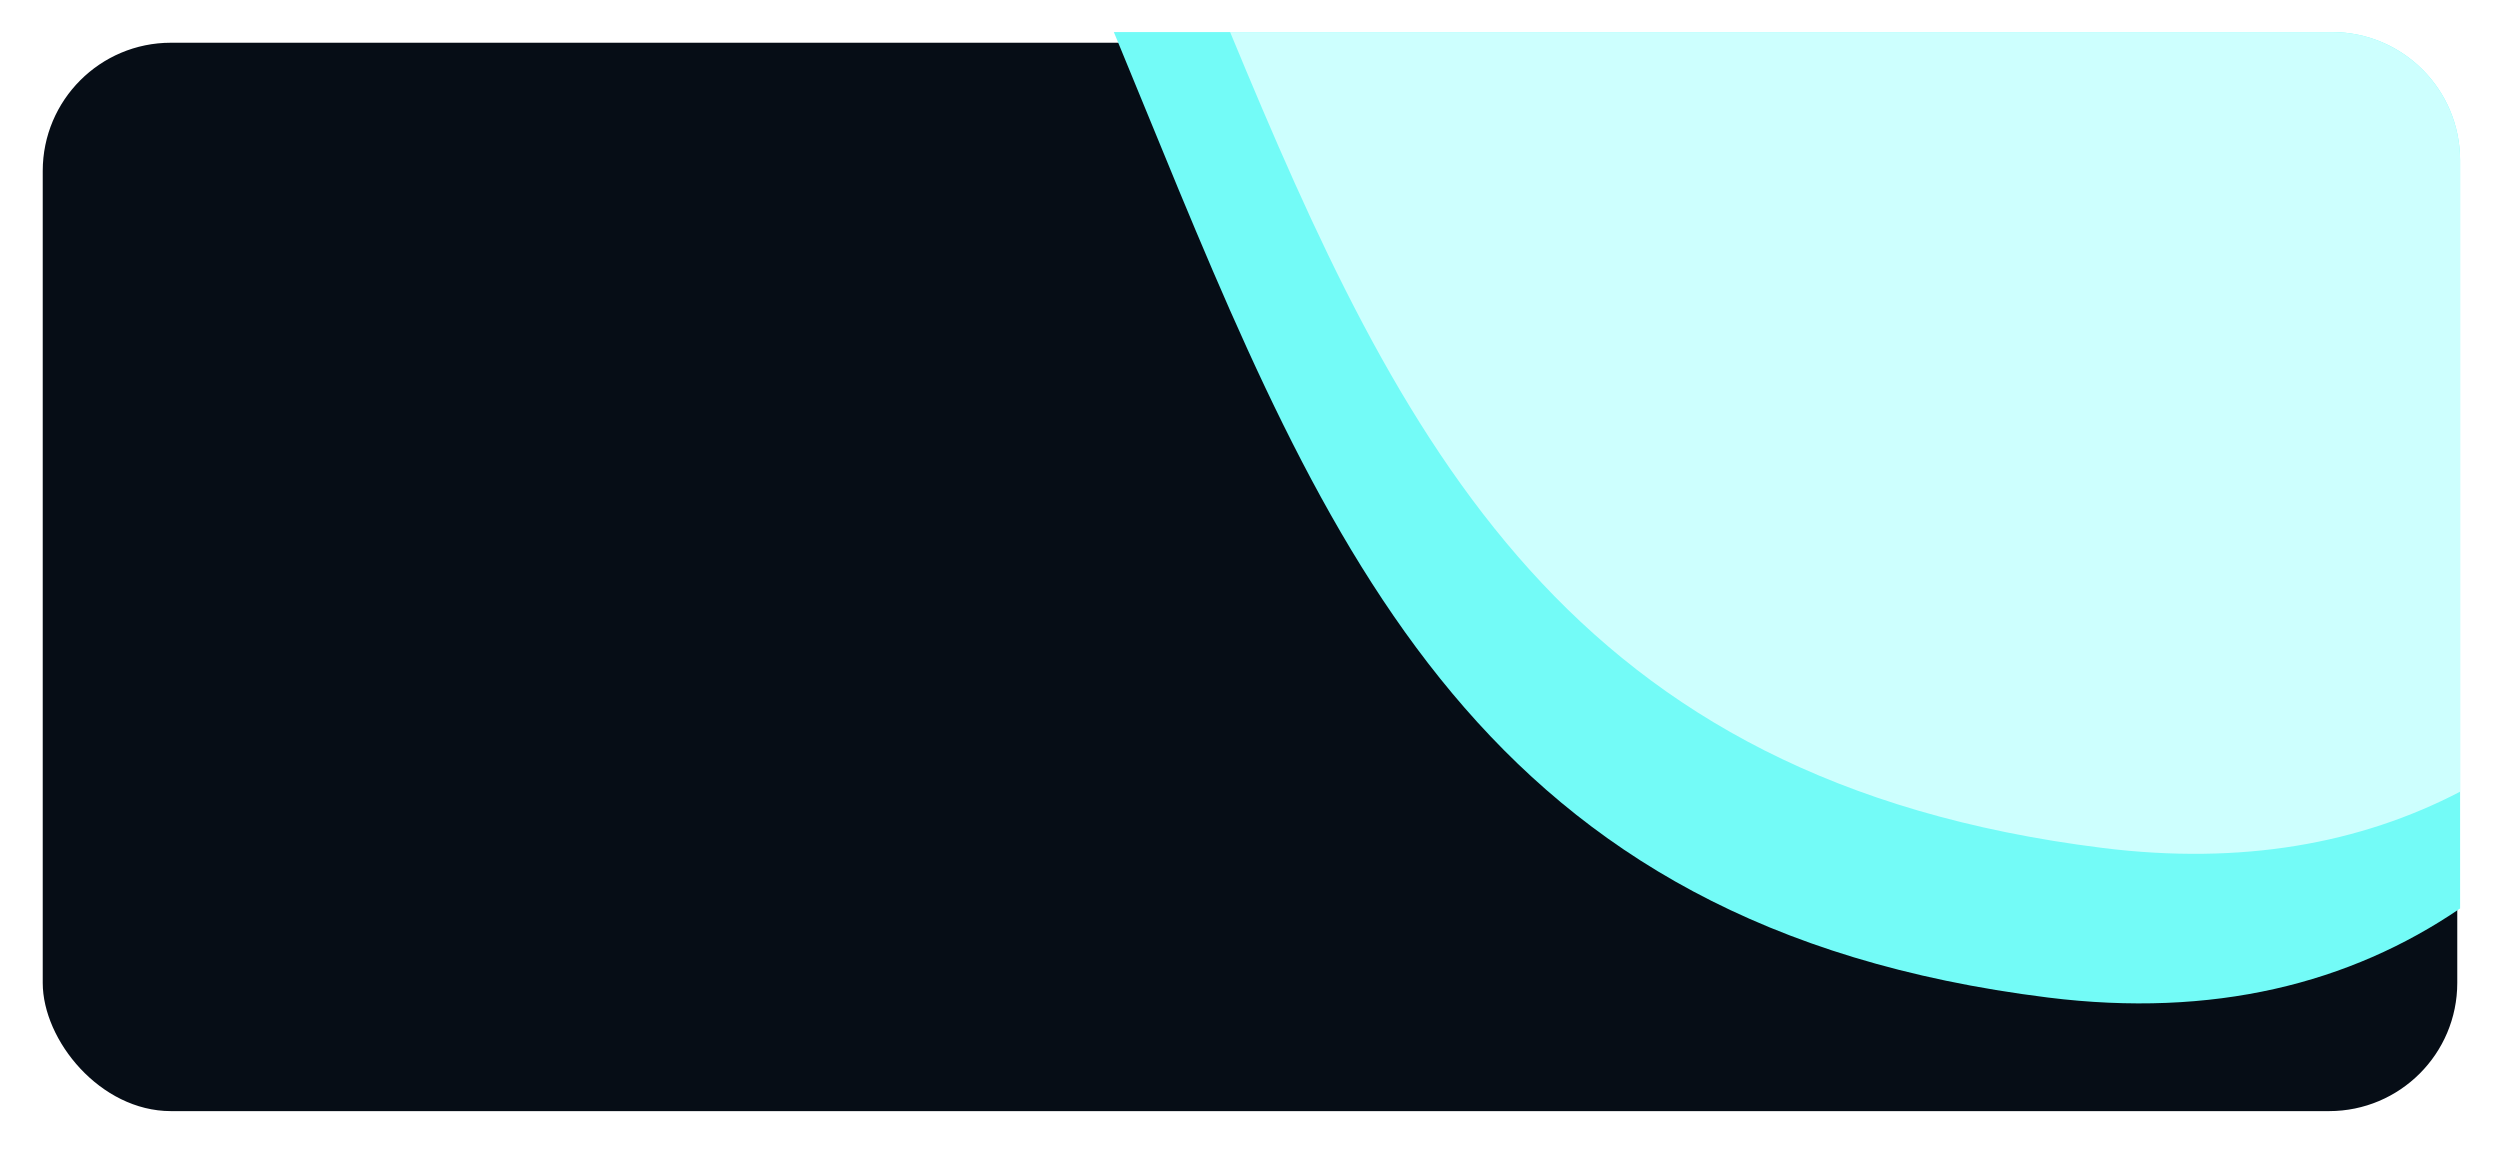 <svg width="234" height="108" viewBox="0 0 234 108" fill="none" xmlns="http://www.w3.org/2000/svg">
<g filter="url(#filter0_d_106_2920)">
<rect x="4" y="3" width="226" height="100" rx="12" fill="#060D16"/>
</g>
<path fill-rule="evenodd" clip-rule="evenodd" d="M230.266 85.032C219.927 92.078 207.152 95.295 191.687 93.369C138.589 86.757 124.271 51.82 107.147 10.035C106.194 7.71 105.233 5.364 104.255 3H218.266C224.894 3 230.266 8.373 230.266 15V85.032Z" fill="#73FBF7"/>
<path fill-rule="evenodd" clip-rule="evenodd" d="M230.266 74.103C220.916 78.973 209.816 80.988 196.815 79.369C146.696 73.127 131.128 41.651 115.138 3H218.266C224.894 3 230.266 8.373 230.266 15V74.103Z" fill="#CDFFFE"/>
<defs>
<filter id="filter0_d_106_2920" x="0" y="0" width="234" height="108" filterUnits="userSpaceOnUse" color-interpolation-filters="sRGB">
<feFlood flood-opacity="0" result="BackgroundImageFix"/>
<feColorMatrix in="SourceAlpha" type="matrix" values="0 0 0 0 0 0 0 0 0 0 0 0 0 0 0 0 0 0 127 0" result="hardAlpha"/>
<feOffset dy="1"/>
<feGaussianBlur stdDeviation="2"/>
<feComposite in2="hardAlpha" operator="out"/>
<feColorMatrix type="matrix" values="0 0 0 0 0.072 0 0 0 0 0.097 0 0 0 0 0.133 0 0 0 0.05 0"/>
<feBlend mode="normal" in2="BackgroundImageFix" result="effect1_dropShadow_106_2920"/>
<feBlend mode="normal" in="SourceGraphic" in2="effect1_dropShadow_106_2920" result="shape"/>
</filter>
</defs>
</svg>
